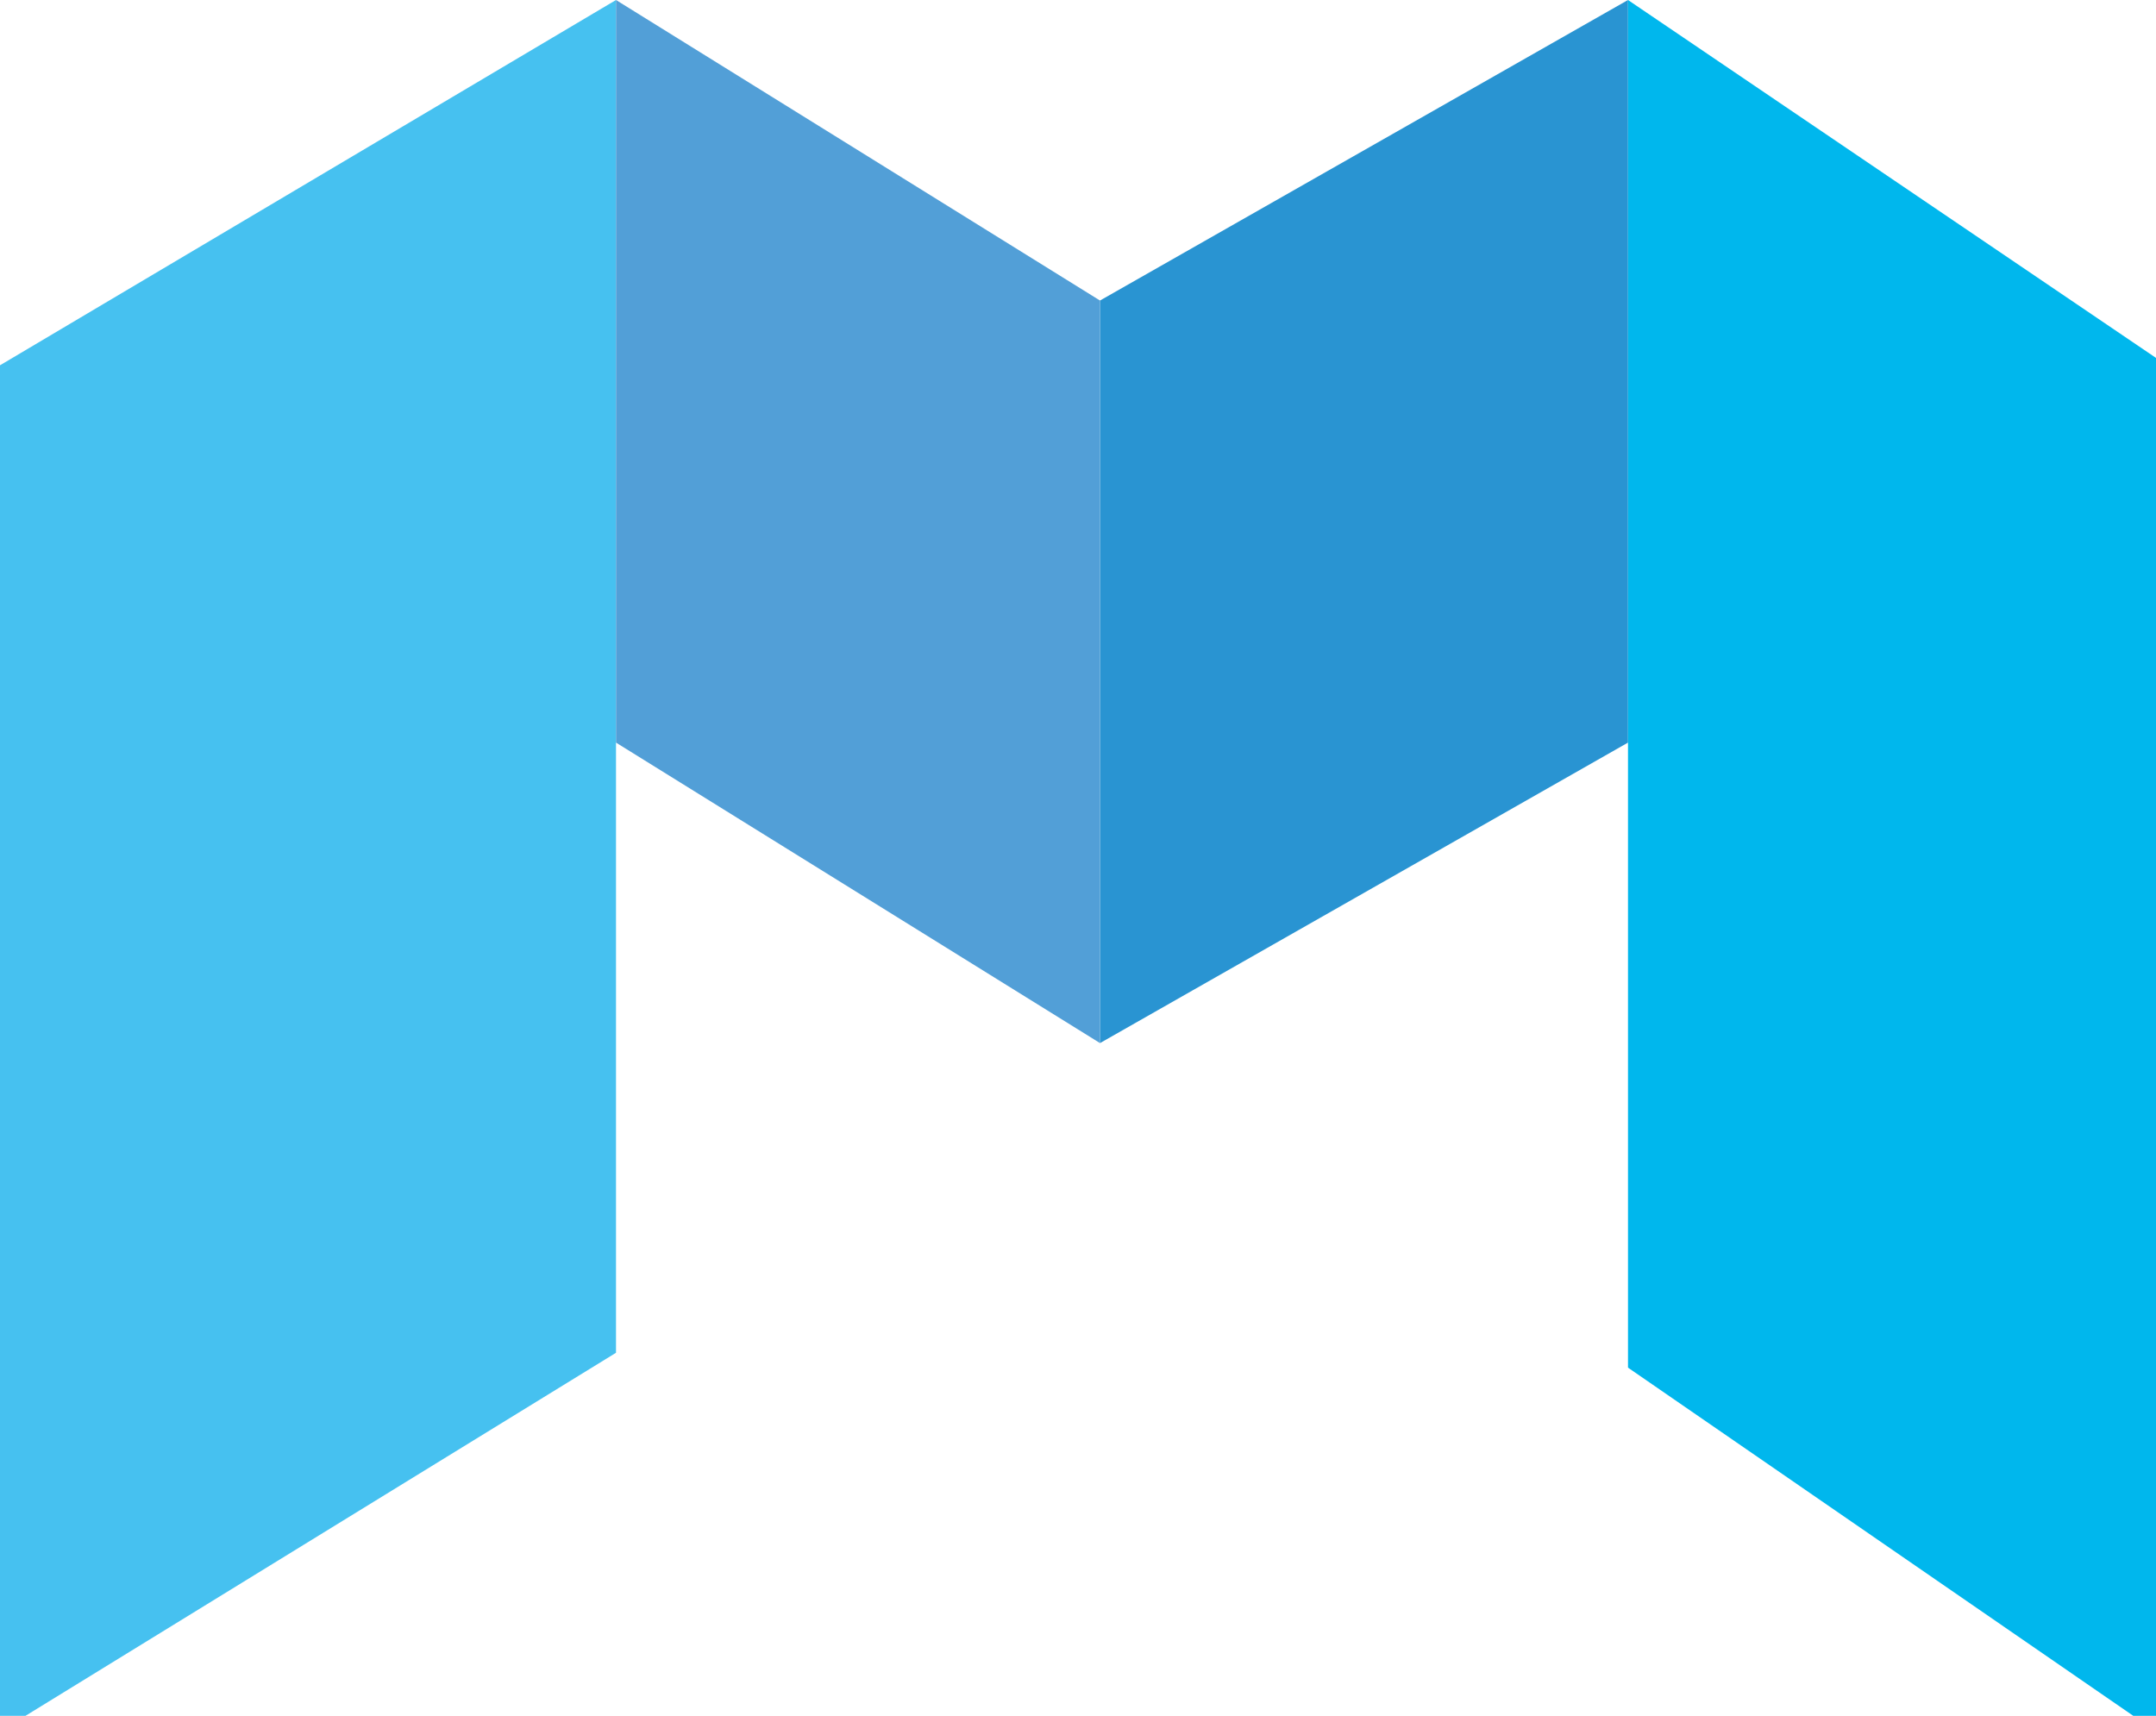 <?xml version="1.0" encoding="utf-8"?>
<!-- Generator: Adobe Illustrator 15.1.0, SVG Export Plug-In  -->
<!DOCTYPE svg PUBLIC "-//W3C//DTD SVG 1.1//EN" "http://www.w3.org/Graphics/SVG/1.1/DTD/svg11.dtd">
<svg version="1.1"
	 xmlns="http://www.w3.org/2000/svg" xmlns:xlink="http://www.w3.org/1999/xlink" xmlns:a="http://ns.adobe.com/AdobeSVGViewerExtensions/3.0/"
	 x="0px" y="0px" width="49px" height="39px" viewBox="0 0 49 39" enable-background="new 0 0 49 39" xml:space="preserve">
<defs>
</defs>
<polygon fill="#2994D2" points="37,0 25,6.831 25,23.709 37,16.879 "/>
<polygon fill="#46C1F0" points="14,0 0,8.303 0,39.356 14,30.748 "/>
<polygon fill="#00B7ED" points="37,0 37,31.086 49,39.356 49,8.135 "/>
<polygon fill="#529FD7" points="14,0 14,16.879 25,23.709 25,6.831 "/>
</svg>
